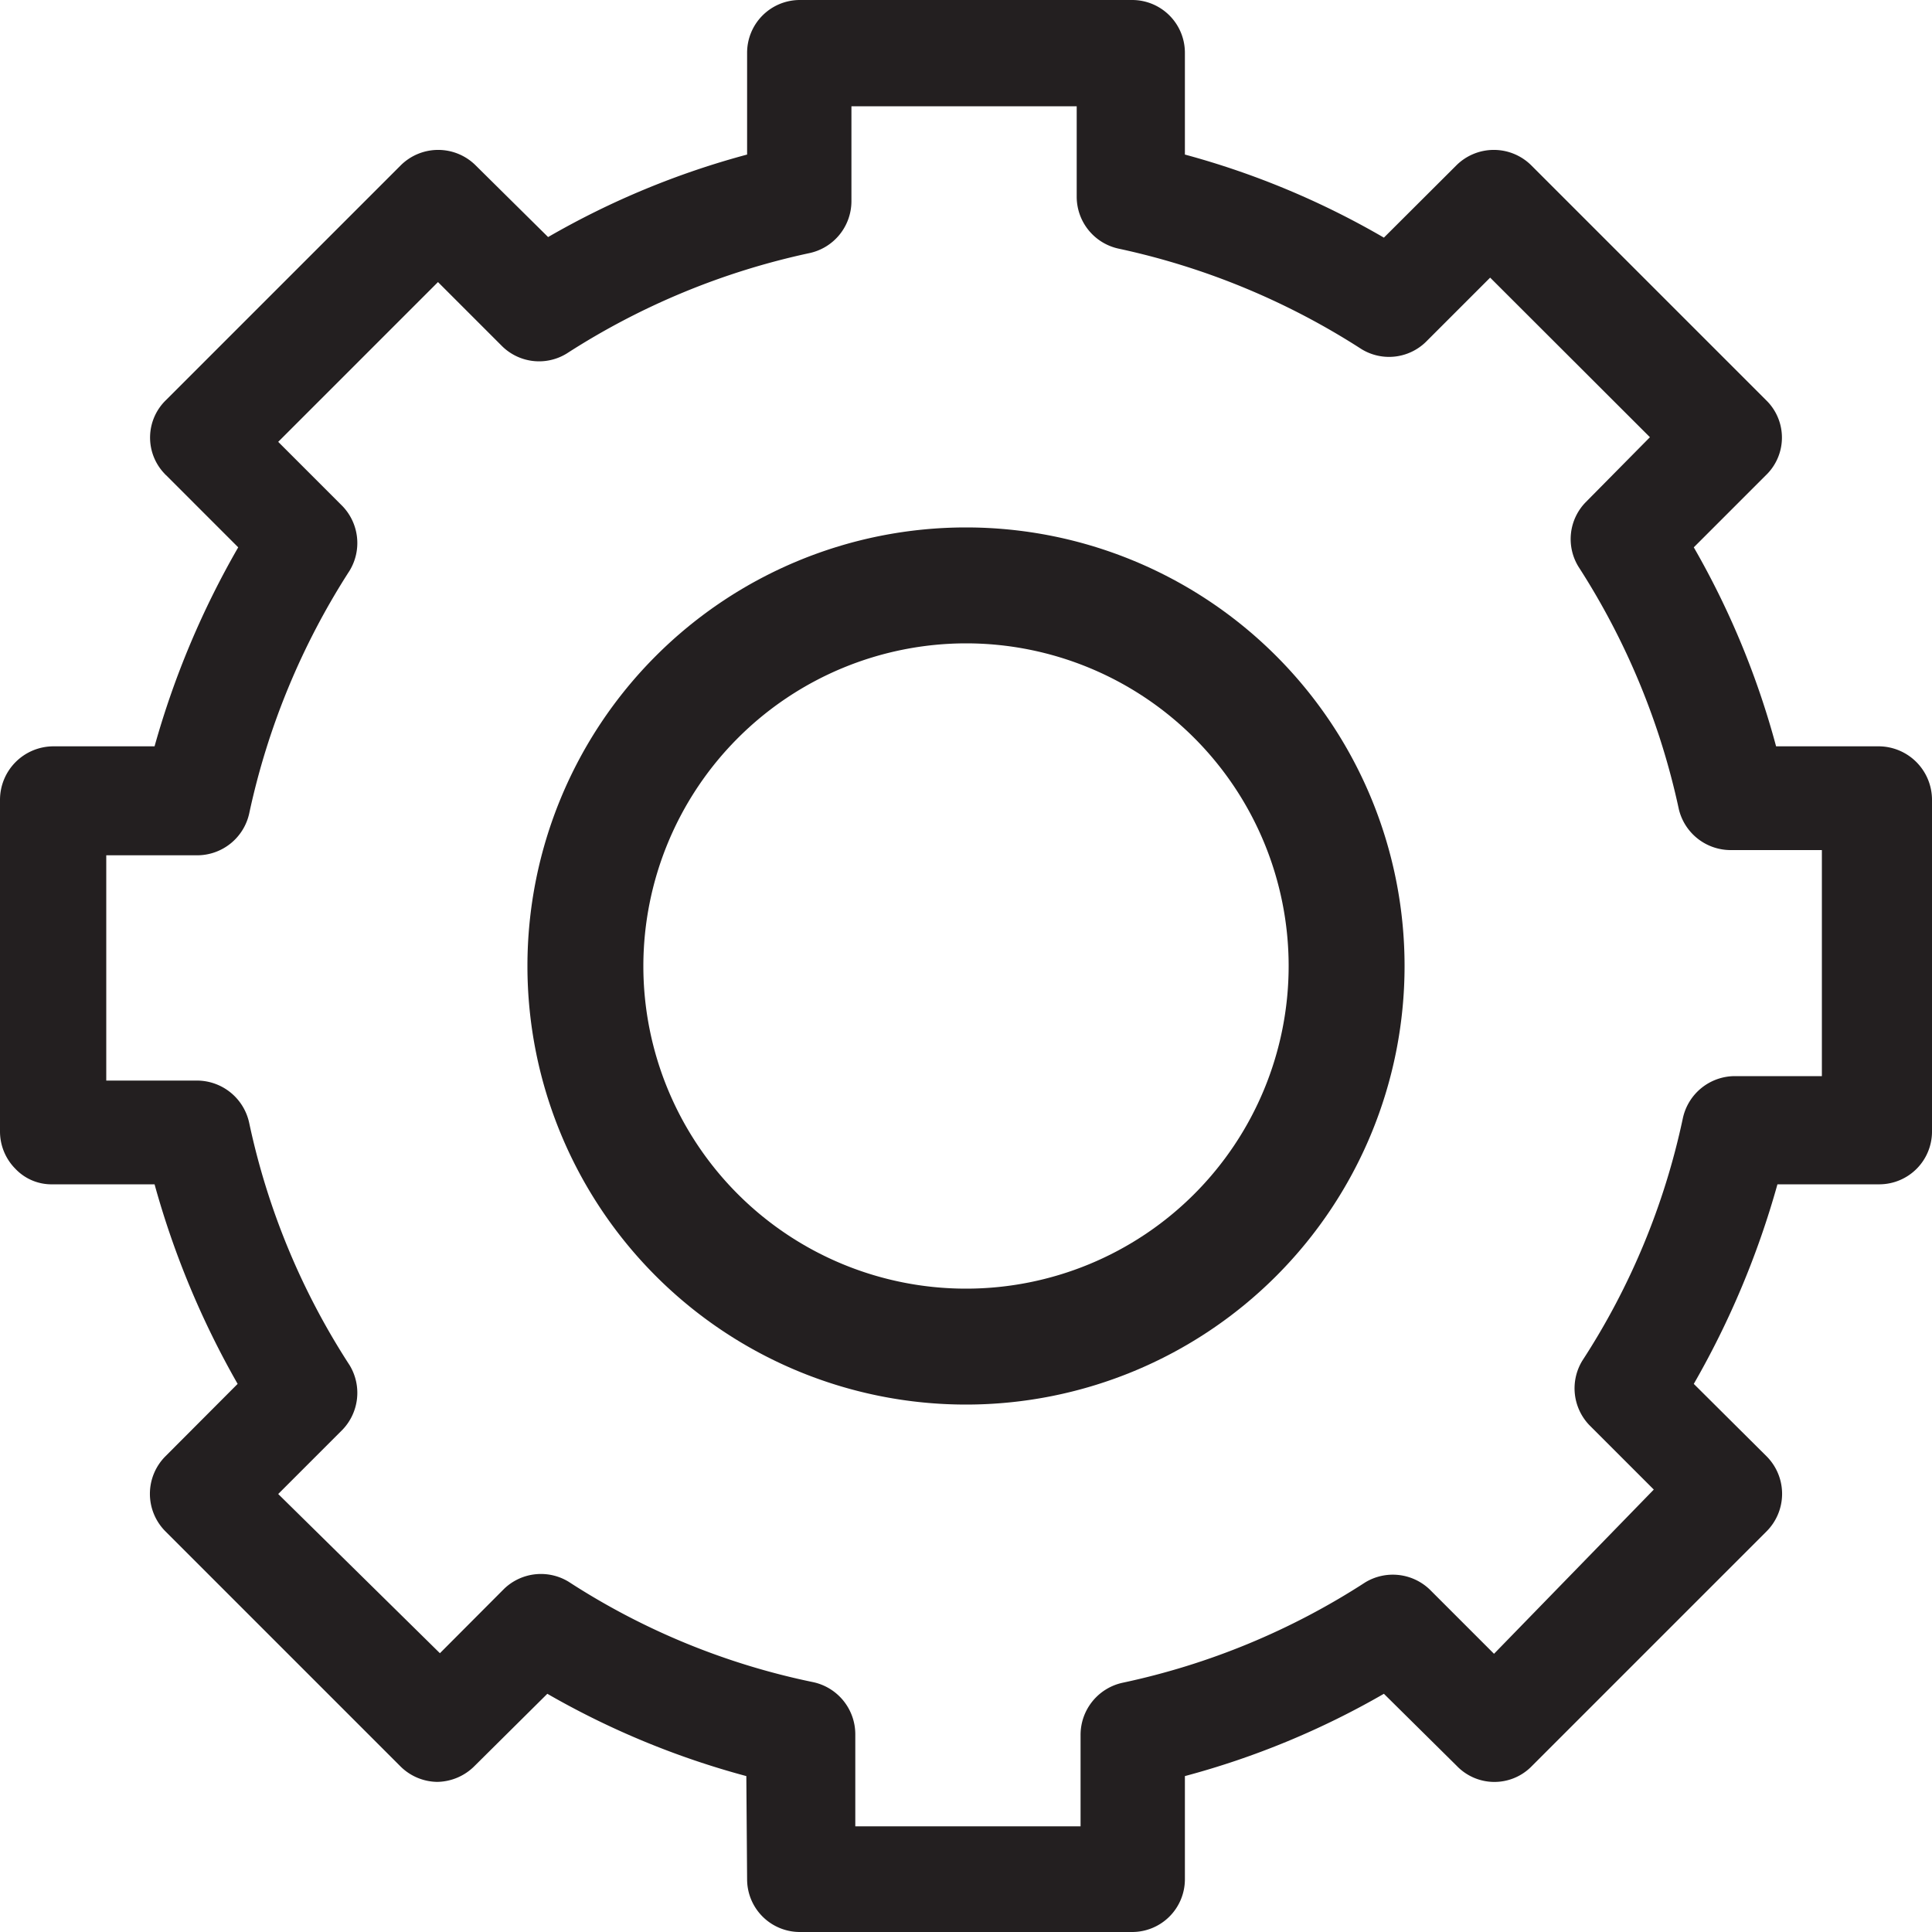 <svg xmlns="http://www.w3.org/2000/svg" viewBox="0 0 100 100"><defs><style>.cls-1{fill:#231f20;}</style></defs><g id="Layer_2" data-name="Layer 2"><g id="Layer_1-2" data-name="Layer 1"><g id="event_calendar" data-name="event calendar"><path class="cls-1" d="M38.67,97.27A2.73,2.73,0,0,0,41.4,100H58.6a2.73,2.73,0,0,0,2.73-2.73V91.93a42.57,42.57,0,0,0,10.3-4.26L75.4,91.4a2.7,2.7,0,0,0,3.82.08l.08-.08L91.43,79.27a2.75,2.75,0,0,0,0-3.9l-3.76-3.74A44.94,44.94,0,0,0,92,61.3h5.3A2.73,2.73,0,0,0,100,58.57V41.4a2.77,2.77,0,0,0-2.73-2.77H91.93a42.91,42.91,0,0,0-4.26-10.3L91.4,24.6a2.7,2.7,0,0,0,.08-3.82l-.08-.08L79.27,8.57a2.75,2.75,0,0,0-3.9,0L71.63,12.3A42.6,42.6,0,0,0,61.33,8V2.73A2.73,2.73,0,0,0,58.6,0H41.4a2.73,2.73,0,0,0-2.73,2.73V8a42.6,42.6,0,0,0-10.3,4.27L24.63,8.57a2.75,2.75,0,0,0-3.9,0L8.6,20.7a2.7,2.7,0,0,0-.08,3.82.6.6,0,0,0,.08.08l3.73,3.73A44.72,44.72,0,0,0,8,38.63H2.77A2.77,2.77,0,0,0,0,41.4H0V58.57A2.74,2.74,0,0,0,.8,60.5a2.57,2.57,0,0,0,1.93.8H8a44.94,44.94,0,0,0,4.3,10.33L8.57,75.37a2.75,2.75,0,0,0,0,3.9L20.7,91.4a2.75,2.75,0,0,0,1.93.83h0a2.78,2.78,0,0,0,1.94-.83l3.76-3.73a42.91,42.91,0,0,0,10.3,4.26Zm-9.24-15.4a2.75,2.75,0,0,0-3.33.36l-3.33,3.34L14.4,77.33,17.73,74a2.76,2.76,0,0,0,.37-3.33,37.23,37.23,0,0,1-5.2-12.54,2.77,2.77,0,0,0-2.7-2.2H5.5V44.27h4.7a2.76,2.76,0,0,0,2.7-2.17,37.8,37.8,0,0,1,5.2-12.57,2.76,2.76,0,0,0-.37-3.33L14.4,22.87l8.27-8.27L26,17.93a2.73,2.73,0,0,0,3.33.37A37.8,37.8,0,0,1,41.9,13.1a2.75,2.75,0,0,0,2.17-2.67V5.5H55.73v4.7a2.75,2.75,0,0,0,2.17,2.67,37.88,37.88,0,0,1,12.57,5.2,2.73,2.73,0,0,0,3.33-.37l3.33-3.33,8.27,8.26L82.07,26a2.73,2.73,0,0,0-.37,3.33,37.8,37.8,0,0,1,5.2,12.57A2.76,2.76,0,0,0,89.6,44h4.7V55.7H89.8a2.76,2.76,0,0,0-2.7,2.2,37.1,37.1,0,0,1-5.2,12.53,2.75,2.75,0,0,0,.37,3.34L85.6,77.1l-8.27,8.5L74,82.27a2.76,2.76,0,0,0-3.33-.37A37.38,37.38,0,0,1,58.1,87.1a2.76,2.76,0,0,0-2.17,2.7v4.73H44.27V89.77a2.76,2.76,0,0,0-2.17-2.7A36.92,36.92,0,0,1,29.43,81.87Z"/><path class="cls-1" d="M50,33.3A16.7,16.7,0,1,1,33.3,50,16.72,16.72,0,0,1,50,33.3m0-6A22.7,22.7,0,1,0,72.7,50,22.7,22.7,0,0,0,50,27.3Z"/></g></g></g></svg>